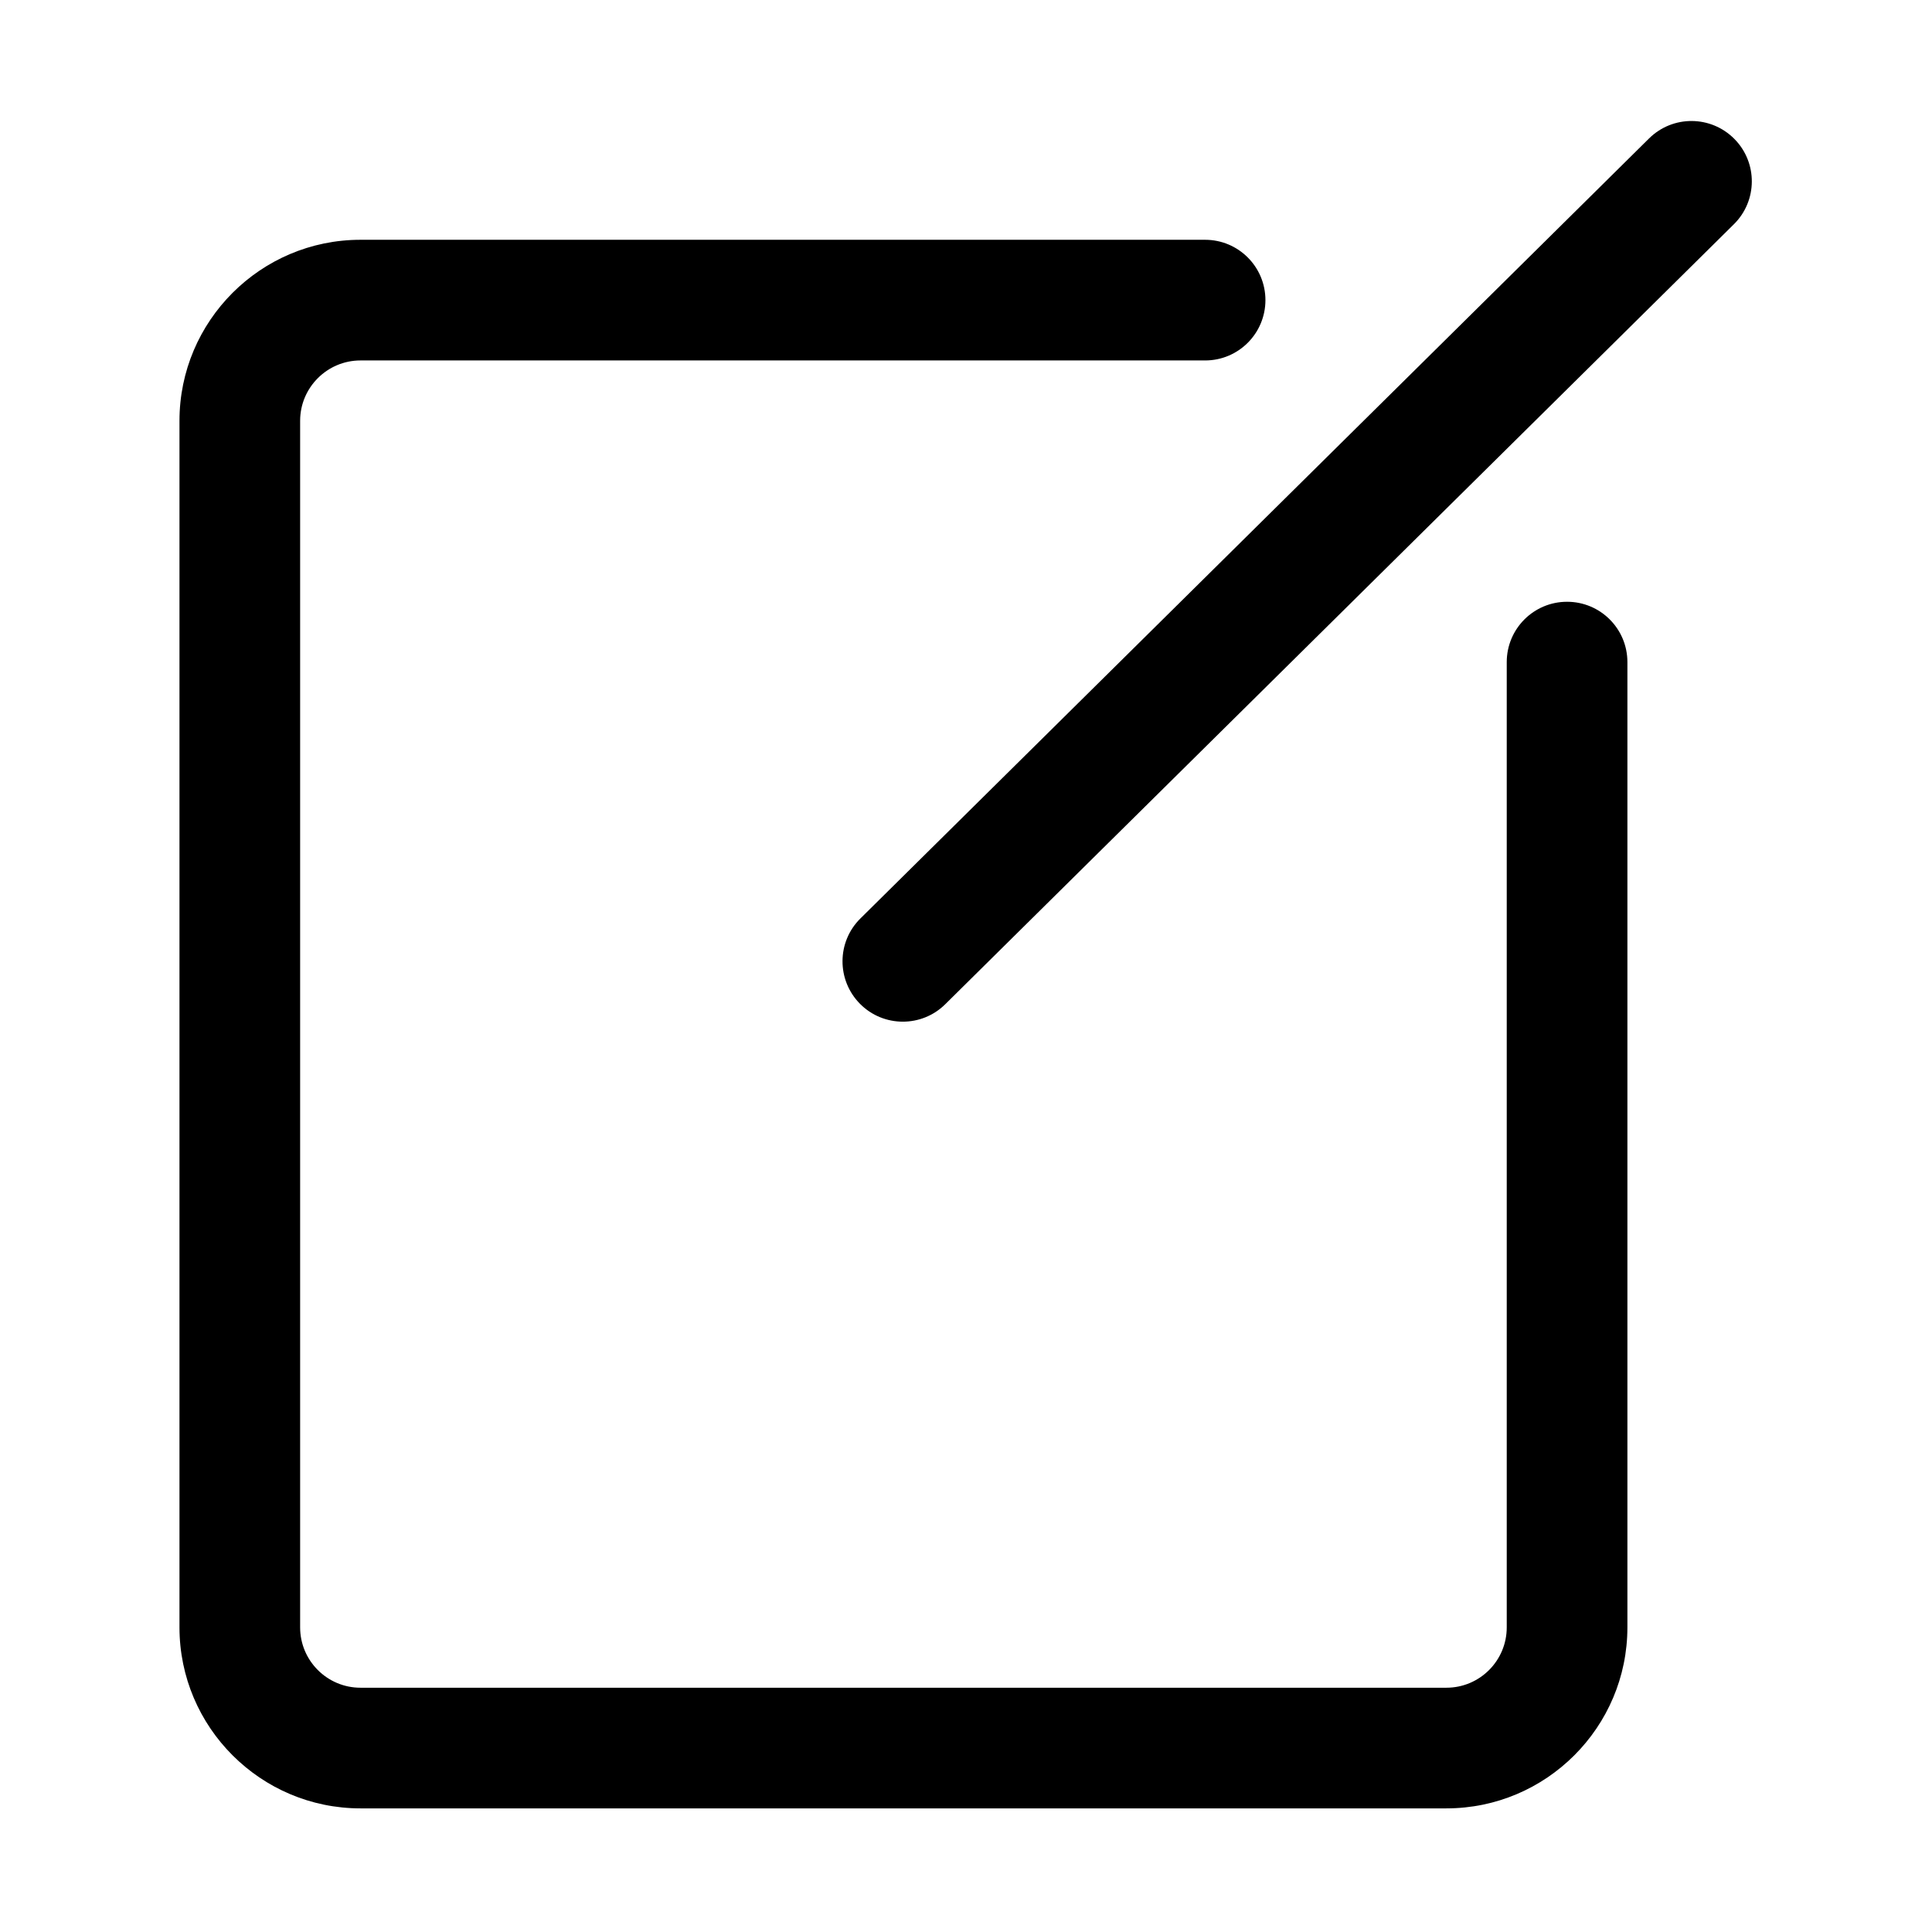 <svg xmlns="http://www.w3.org/2000/svg" xmlns:xlink="http://www.w3.org/1999/xlink" width="1024" height="1024" viewBox="0 0 1024 1024"><defs><path id="aa" d="M95.276 63.04H929.51v896.638H95.276z"/></defs><clipPath id="ab"><use xlink:href="#aa" overflow="visible"/></clipPath><path d="M766.632 958.478H191.056c-52.891 0-95.93-43.039-95.93-95.93V223.02c0-52.89 43.039-95.929 95.93-95.929h447.667c17.682 0 31.979 14.324 31.979 31.978s-14.297 31.979-31.979 31.979H191.056c-17.619 0-31.979 14.354-31.979 31.973v639.528c0 17.653 14.359 31.979 31.979 31.979h575.576c17.647 0 31.973-14.326 31.973-31.979V350.93c0-17.653 14.297-31.979 31.979-31.979s31.973 14.326 31.973 31.979v511.618c-.001 52.891-43.04 95.93-95.925 95.93zm0 0" clip-path="url(#ab)"/><path d="M478.524 541.506c-8.25 0-16.502-3.166-22.737-9.495-12.407-12.568-12.31-32.807.254-45.215L874.038 73.371c12.598-12.437 32.807-12.276 45.215.259 12.437 12.563 12.311 32.807-.254 45.215L501.002 532.266c-6.235 6.171-14.359 9.24-22.478 9.24zm0 0" clip-path="url(#ab)"/></svg>
